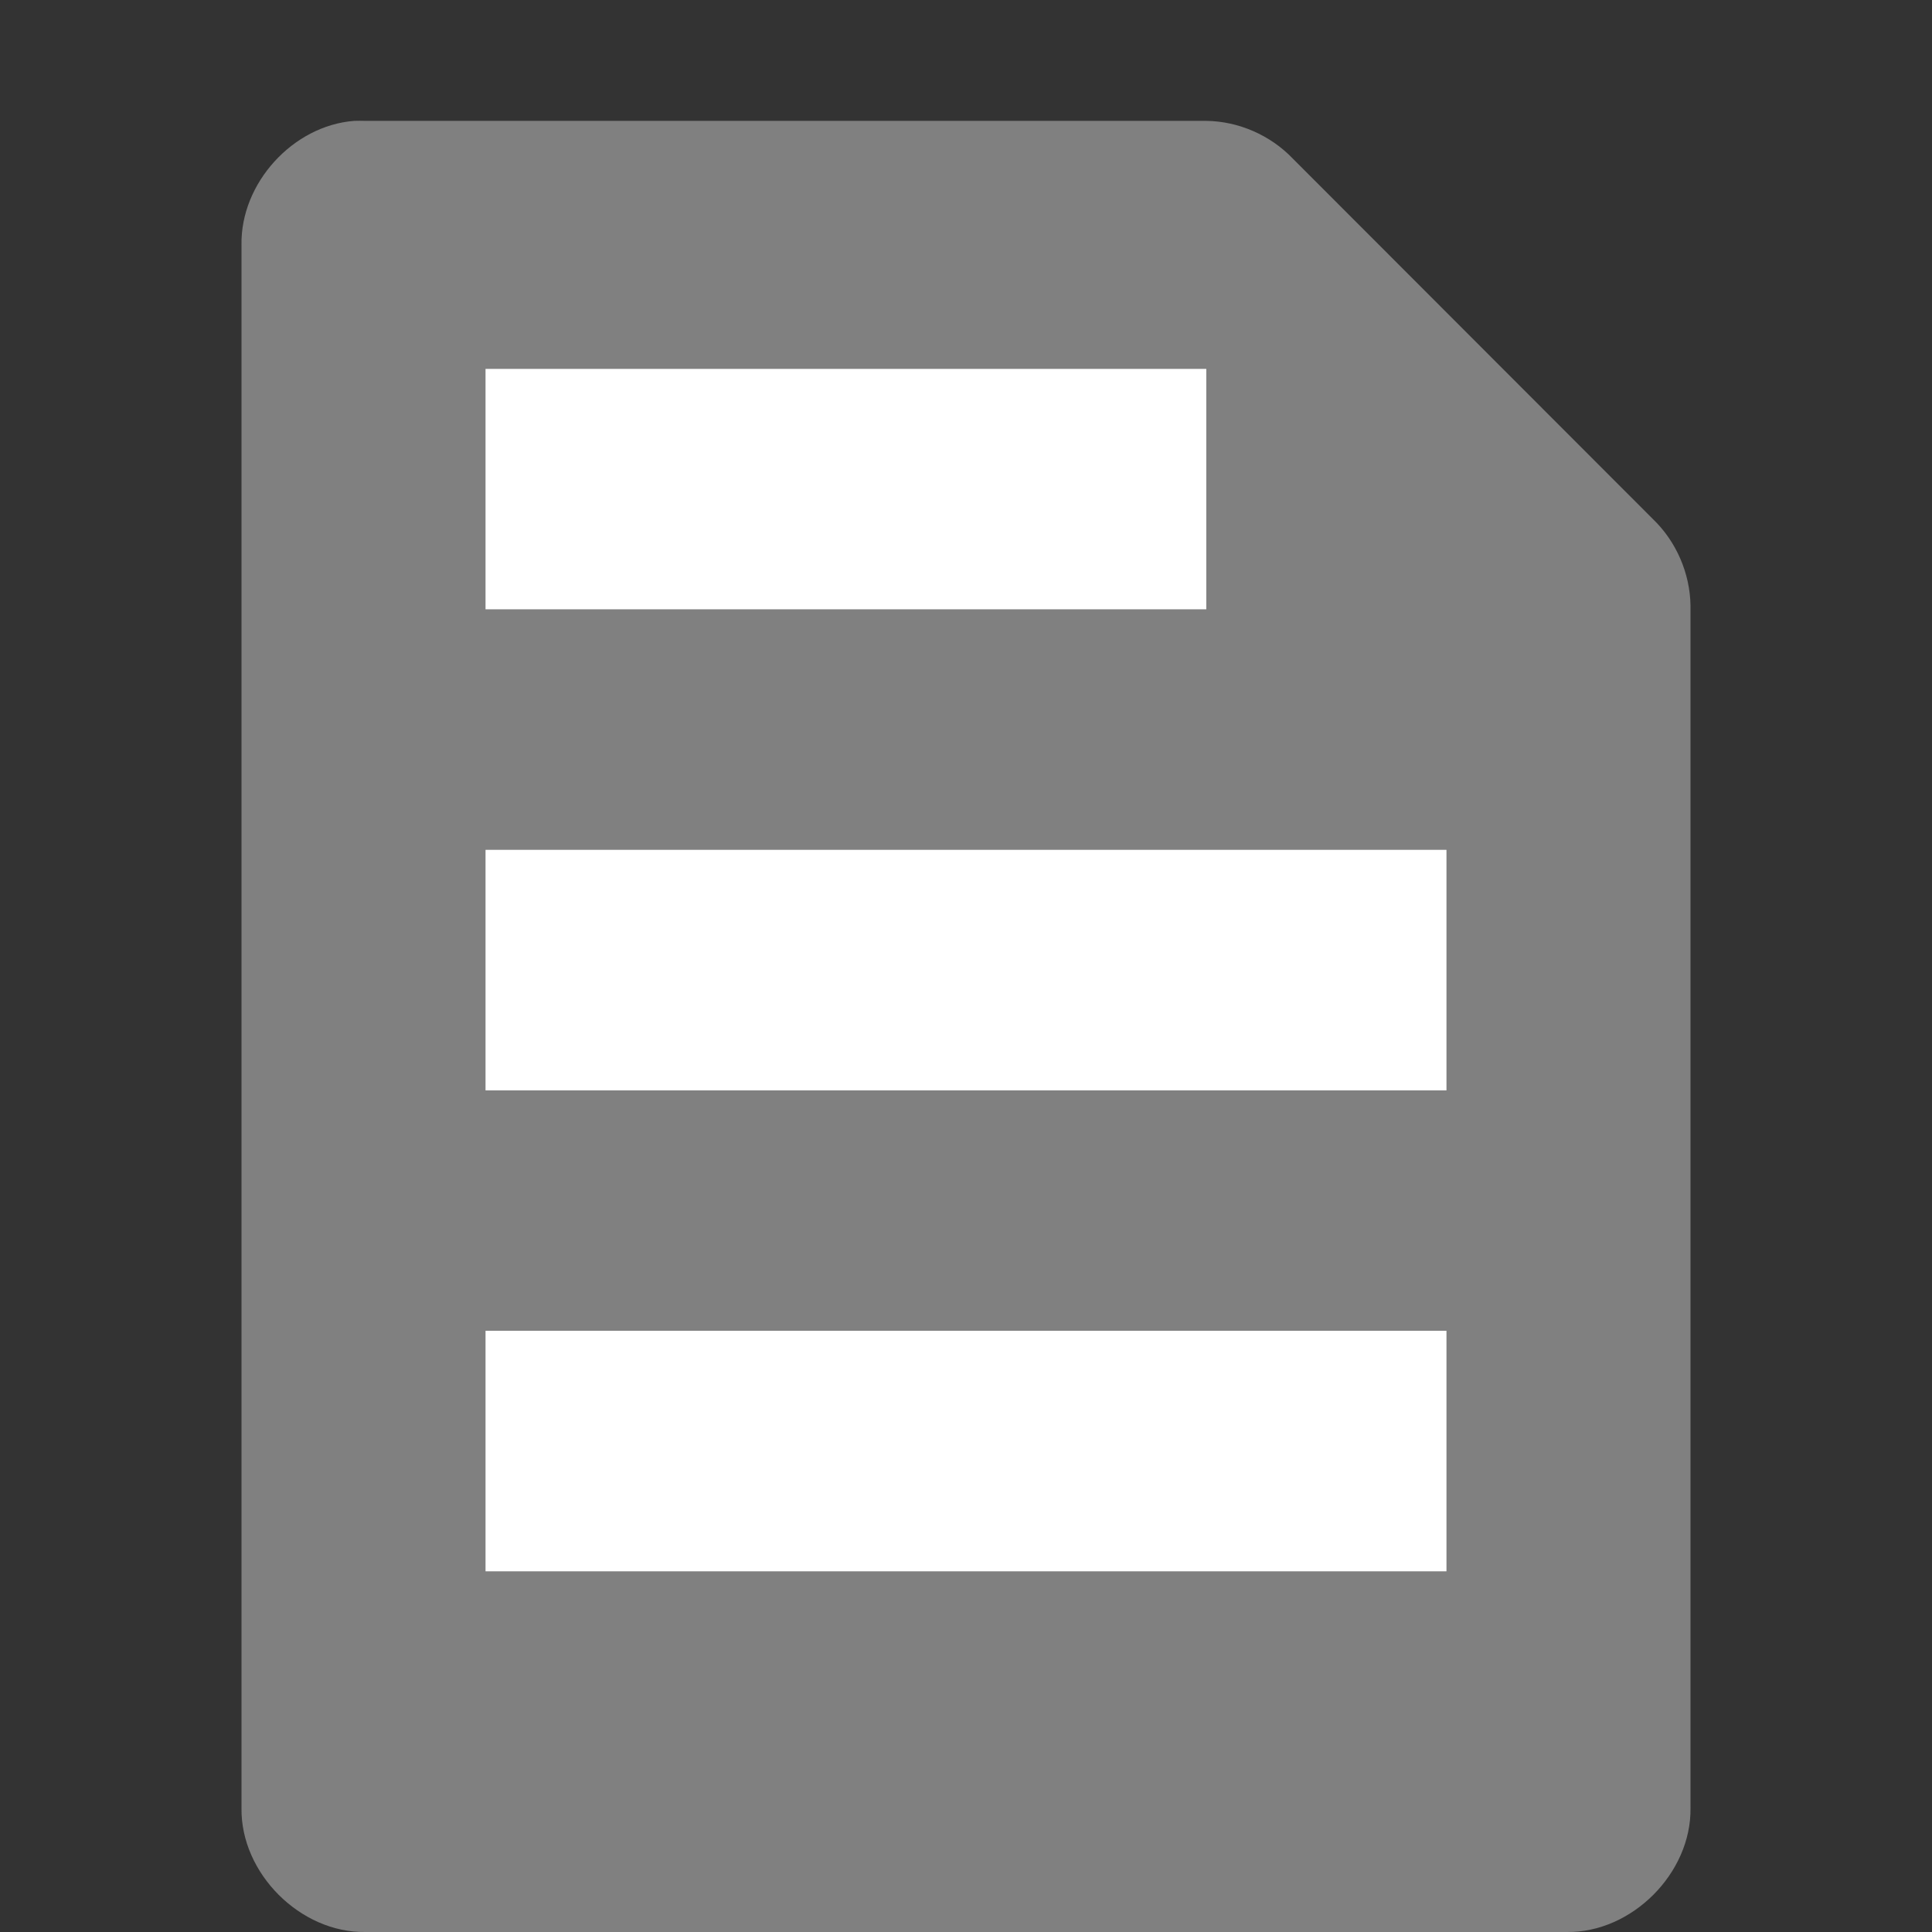 <svg width="16" version="1.1" xmlns="http://www.w3.org/2000/svg" height="16">
<rect width="100%" height="100%" fill="#333333" stroke="none"/>
<g style="color:#bebebe">
<path style="fill:#808080" d="M 2.933,1.001 C 2.425,1.04 1.991,1.518 2,2.028 v 12.945 c -0.008,0.54 0.487,1.035 1.026,1.027 h 9.948 c 0.539,0.008 1.034,-0.487 1.026,-1.027 V 5.015 c -0.004,-0.267 -0.118,-0.531 -0.311,-0.716 l -2.984,-2.987 C 10.52,1.119 10.256,1.004 9.99,1.001 h -6.964 c -0.031,-9.9e-4 -0.062,-9.9e-4 -0.093,0 z"/>
<g style="fill:#fff">
<path d="M 4.021,3.055 H 9.99 V 5.046 H 4.021 Z"/>
<path d="m 4.021,7.038 h 7.958 V 9.03 H 4.021 Z"/>
<path d="m 4.021,11.021 h 7.958 v 1.992 H 4.021 Z"/>
</g>
</g>
</svg>
